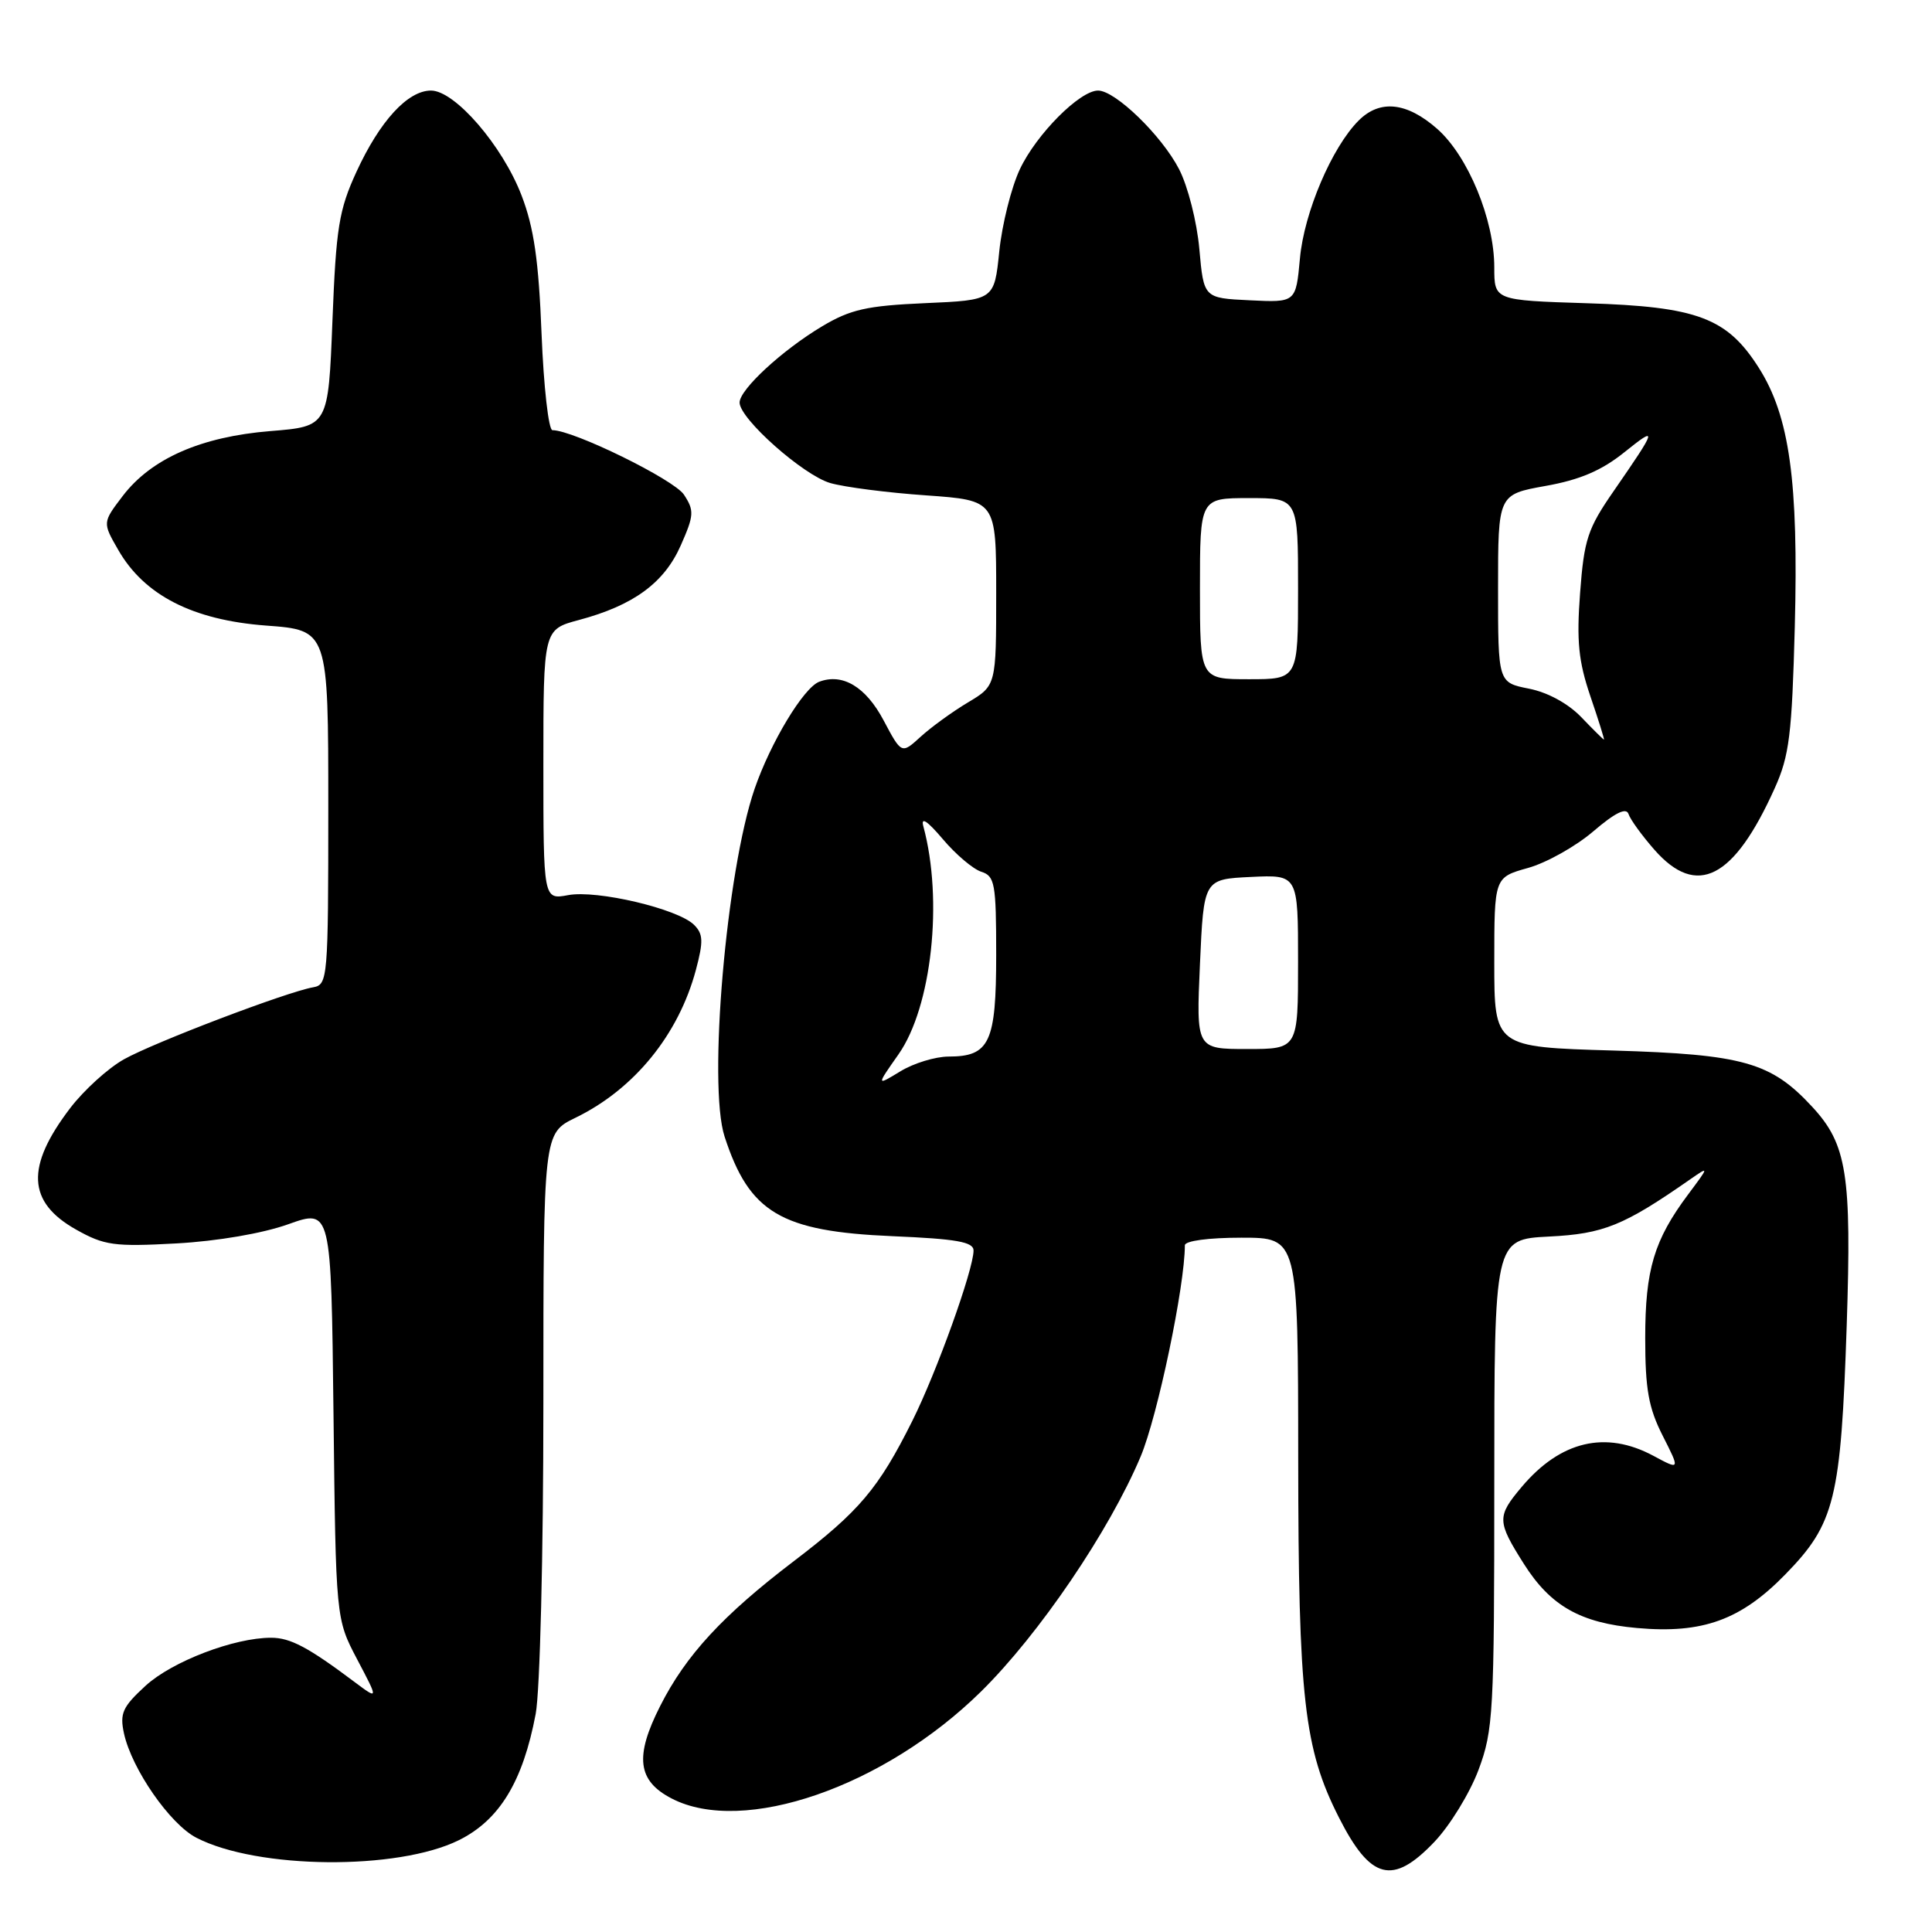 <?xml version="1.0" encoding="UTF-8" standalone="no"?>
<!DOCTYPE svg PUBLIC "-//W3C//DTD SVG 1.1//EN" "http://www.w3.org/Graphics/SVG/1.1/DTD/svg11.dtd" >
<svg xmlns="http://www.w3.org/2000/svg" xmlns:xlink="http://www.w3.org/1999/xlink" version="1.1" viewBox="0 0 256 256">
 <g >
 <path fill="currentColor"
d=" M 190.06 244.06 C 192.13 241.89 194.76 237.59 195.91 234.52 C 197.87 229.27 198.00 226.95 198.00 196.57 C 198.00 164.22 198.00 164.22 205.25 163.85 C 212.49 163.49 215.15 162.41 224.00 156.24 C 226.48 154.52 226.47 154.54 223.70 158.25 C 219.17 164.31 218.00 168.23 218.00 177.30 C 218.00 184.06 218.44 186.54 220.31 190.23 C 222.63 194.81 222.63 194.81 219.08 192.90 C 212.75 189.51 206.76 190.93 201.62 197.04 C 198.33 200.95 198.35 201.58 201.94 207.25 C 205.47 212.81 209.42 215.05 216.91 215.72 C 225.60 216.50 230.68 214.66 236.58 208.60 C 243.14 201.88 243.93 198.66 244.70 175.59 C 245.36 155.61 244.73 151.63 240.13 146.66 C 234.67 140.75 230.99 139.71 213.75 139.20 C 198.00 138.74 198.00 138.74 198.00 127.50 C 198.00 116.26 198.00 116.26 202.46 115.01 C 204.91 114.33 208.81 112.14 211.13 110.15 C 214.03 107.67 215.49 106.96 215.79 107.87 C 216.03 108.60 217.58 110.73 219.22 112.60 C 224.84 118.99 229.75 116.48 235.16 104.44 C 237.10 100.15 237.44 97.33 237.82 83.04 C 238.32 63.76 237.13 55.17 233.06 48.75 C 228.85 42.11 224.92 40.63 210.25 40.18 C 198.00 39.79 198.00 39.79 198.00 35.43 C 198.00 29.09 194.52 20.66 190.42 17.06 C 186.40 13.53 182.84 13.16 180.03 15.97 C 176.48 19.52 172.80 28.16 172.25 34.23 C 171.71 40.09 171.71 40.09 165.61 39.79 C 159.50 39.50 159.50 39.50 158.92 33.00 C 158.60 29.40 157.40 24.67 156.23 22.41 C 153.93 17.96 147.79 12.00 145.50 12.00 C 143.08 12.00 137.32 17.79 135.14 22.42 C 134.00 24.84 132.78 29.73 132.41 33.30 C 131.75 39.77 131.75 39.77 122.57 40.17 C 114.86 40.51 112.69 41.00 108.95 43.23 C 103.64 46.40 98.00 51.61 98.00 53.34 C 98.00 55.49 106.45 62.98 110.03 64.01 C 111.92 64.55 117.63 65.29 122.73 65.64 C 132.00 66.30 132.00 66.30 132.00 78.57 C 132.00 90.84 132.00 90.84 128.25 93.08 C 126.19 94.31 123.37 96.36 121.98 97.63 C 119.46 99.93 119.46 99.93 117.08 95.45 C 114.72 91.00 111.64 89.16 108.54 90.34 C 106.47 91.14 102.11 98.37 99.99 104.52 C 96.24 115.42 93.79 143.77 96.01 150.60 C 99.29 160.69 103.47 163.17 118.25 163.80 C 126.75 164.16 129.00 164.56 129.00 165.70 C 129.00 168.22 124.10 181.85 120.88 188.29 C 116.41 197.24 113.86 200.25 105.20 206.85 C 95.78 214.02 90.88 219.32 87.48 226.05 C 84.07 232.76 84.47 235.97 89.00 238.31 C 98.49 243.23 117.14 236.78 129.98 224.15 C 137.68 216.57 146.99 202.86 151.14 193.00 C 153.39 187.64 157.00 170.39 157.00 165.01 C 157.00 164.42 160.13 164.00 164.50 164.00 C 172.00 164.00 172.00 164.00 172.02 193.25 C 172.04 225.05 172.79 231.71 177.41 240.82 C 181.61 249.11 184.54 249.86 190.06 244.06 Z  M 60.81 243.83 C 66.19 241.16 69.29 236.06 70.98 227.11 C 71.55 224.09 72.00 206.04 72.00 185.95 C 72.00 150.18 72.00 150.18 76.25 148.11 C 84.03 144.33 89.91 137.11 92.21 128.52 C 93.22 124.73 93.18 123.75 91.96 122.54 C 89.82 120.42 79.09 117.89 75.28 118.61 C 72.00 119.22 72.00 119.22 72.00 101.32 C 72.00 83.41 72.00 83.41 76.72 82.15 C 83.94 80.22 88.01 77.24 90.20 72.28 C 91.97 68.28 92.01 67.66 90.63 65.55 C 89.31 63.54 75.98 57.00 73.20 57.00 C 72.69 57.00 72.04 51.26 71.76 44.25 C 71.38 34.53 70.75 30.17 69.11 25.90 C 66.58 19.30 60.28 12.00 57.11 12.00 C 54.03 12.00 50.33 16.03 47.23 22.77 C 44.91 27.82 44.53 30.16 44.05 42.50 C 43.50 56.50 43.50 56.50 35.83 57.12 C 26.62 57.87 20.05 60.76 16.26 65.72 C 13.58 69.24 13.58 69.24 15.67 72.87 C 19.12 78.88 25.54 82.16 35.24 82.89 C 43.50 83.50 43.50 83.50 43.50 106.99 C 43.50 129.69 43.43 130.48 41.50 130.82 C 38.03 131.42 20.43 138.12 16.43 140.36 C 14.32 141.54 11.11 144.46 9.30 146.83 C 3.38 154.59 3.61 159.29 10.09 162.93 C 13.83 165.03 15.12 165.21 23.37 164.76 C 28.80 164.46 34.81 163.43 38.19 162.22 C 43.88 160.19 43.88 160.19 44.19 187.35 C 44.50 214.50 44.50 214.50 47.33 219.88 C 50.16 225.25 50.16 225.25 46.99 222.88 C 40.85 218.27 38.47 217.01 35.93 217.01 C 31.04 217.00 22.82 220.14 19.29 223.37 C 16.23 226.18 15.85 227.02 16.43 229.70 C 17.47 234.42 22.52 241.70 26.02 243.51 C 34.11 247.69 52.68 247.86 60.81 243.83 Z  M 119.06 139.70 C 123.46 133.43 125.00 119.28 122.35 109.50 C 121.99 108.18 122.86 108.75 124.93 111.19 C 126.64 113.22 128.94 115.16 130.02 115.51 C 131.82 116.08 132.00 117.05 132.00 126.50 C 132.00 138.15 131.13 140.00 125.68 140.00 C 123.93 140.01 121.06 140.88 119.30 141.96 C 116.11 143.90 116.11 143.90 119.06 139.70 Z  M 159.00 127.75 C 159.50 116.50 159.50 116.50 165.75 116.20 C 172.00 115.90 172.00 115.90 172.00 127.45 C 172.00 139.00 172.00 139.00 165.25 139.00 C 158.50 139.00 158.50 139.00 159.00 127.75 Z  M 209.53 95.03 C 207.79 93.22 205.08 91.74 202.59 91.25 C 198.50 90.44 198.50 90.44 198.50 77.98 C 198.50 65.52 198.50 65.52 204.79 64.39 C 209.35 63.58 212.23 62.34 215.22 59.94 C 219.70 56.34 219.60 56.71 213.82 65.07 C 210.37 70.05 209.90 71.48 209.37 78.57 C 208.89 84.95 209.16 87.62 210.73 92.25 C 211.81 95.41 212.62 98.00 212.53 98.00 C 212.45 98.00 211.09 96.66 209.53 95.03 Z  M 159.00 78.00 C 159.00 66.00 159.00 66.00 165.50 66.00 C 172.00 66.00 172.00 66.00 172.00 78.00 C 172.00 90.00 172.00 90.00 165.50 90.00 C 159.00 90.00 159.00 90.00 159.00 78.00 Z "/>
</g>
</svg>